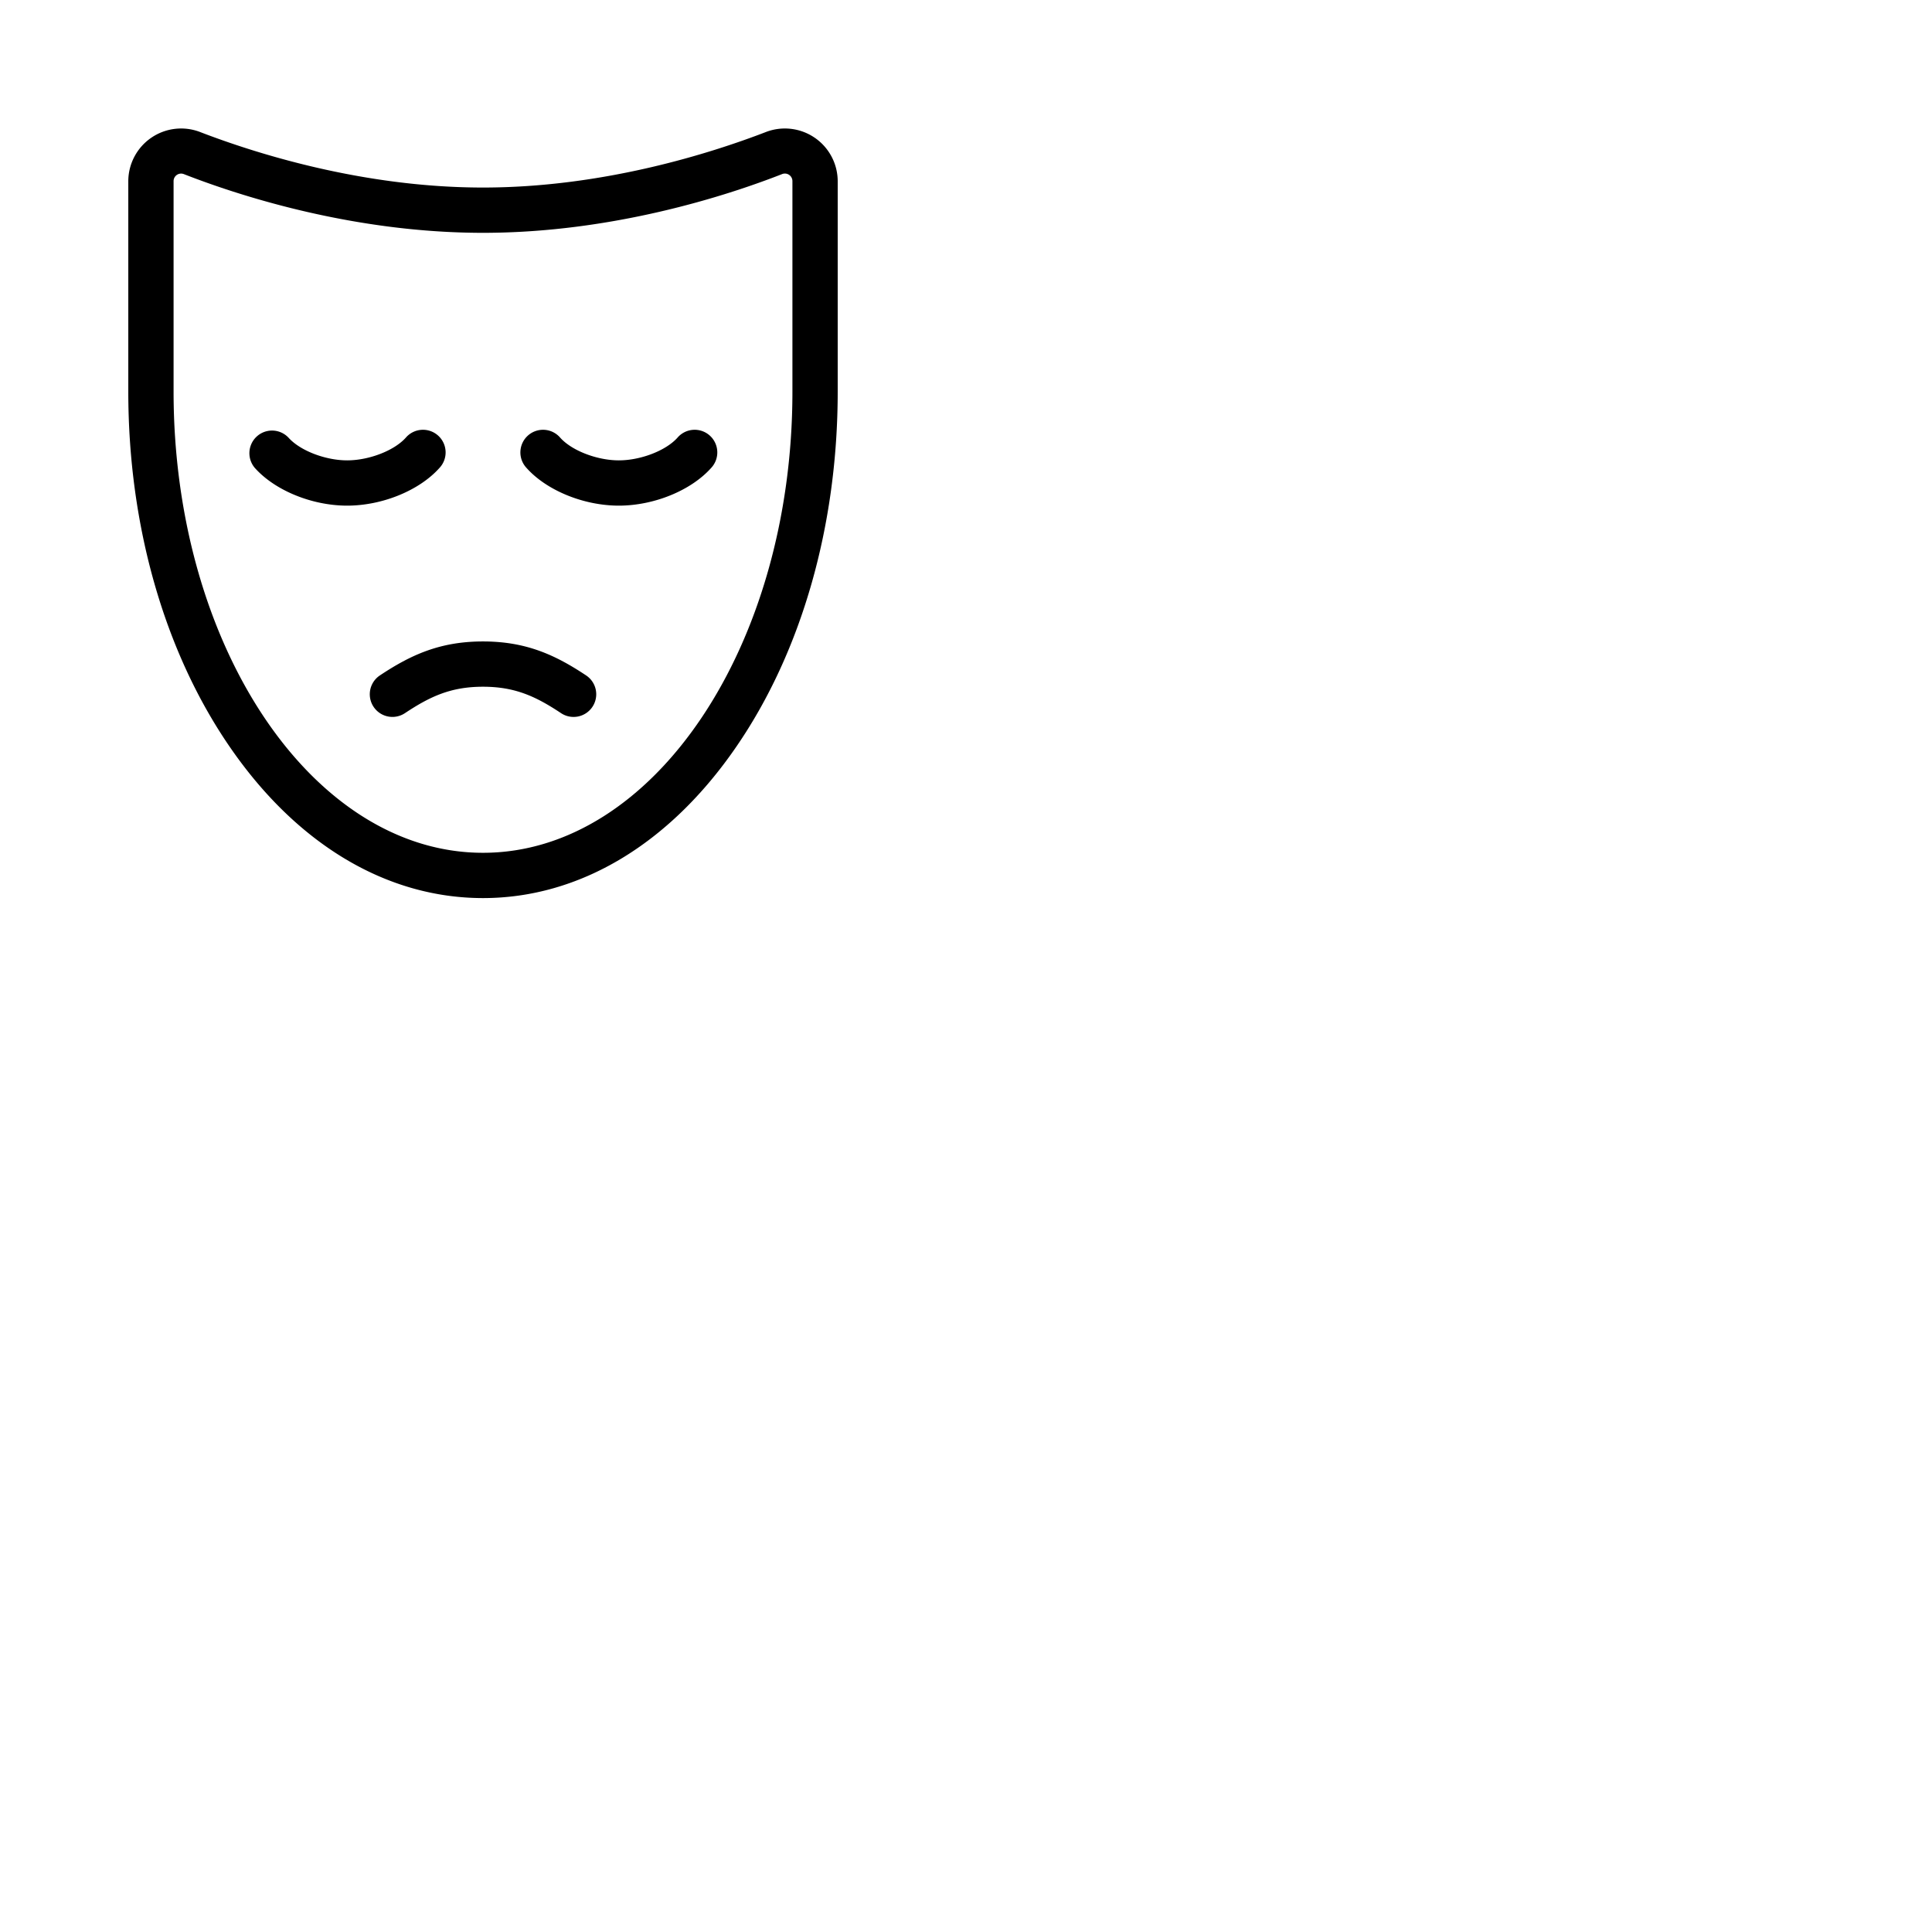<svg xmlns="http://www.w3.org/2000/svg" version="1.1" viewBox="0 0 512 512" fill="currentColor"><path fill="currentColor" d="M157 187.32a6 6 0 0 1-8.32 1.67c-6.67-4.43-12.19-7-20.68-7s-14 2.56-20.68 7a6 6 0 1 1-6.64-10c8.13-5.4 15.88-9 27.32-9s19.19 3.6 27.32 9a6 6 0 0 1 1.68 8.33M179.53 116c-3.06 3.42-9.74 6-15.53 6s-12.47-2.58-15.53-6a6 6 0 1 0-8.94 8c5.35 6 15.19 10 24.47 10s19.12-4 24.47-10a6 6 0 1 0-8.94-8M222 48v55.77c0 35.45-9.53 68.86-26.83 94.06C177.4 223.74 153.54 238 128 238s-49.4-14.26-67.17-40.16C43.53 172.64 34 139.23 34 103.78V48a14 14 0 0 1 19.06-13c14.19 5.46 42.8 14.7 74.94 14.7s60.75-9.24 74.94-14.7A14 14 0 0 1 222 48m-12 0a2 2 0 0 0-2.72-1.87C192.31 52 162.1 61.7 128 61.7S63.69 52 48.72 46.14a2 2 0 0 0-1.85.21A2 2 0 0 0 46 48v55.76C46 171.17 82.79 226 128 226s82-54.83 82-122.22Zm-93.53 76a6 6 0 1 0-8.94-8c-3.06 3.42-9.74 6-15.53 6s-12.47-2.58-15.53-6a6 6 0 0 0-8.94 8c5.35 6 15.19 10 24.47 10s19.12-4 24.47-10"/></svg>